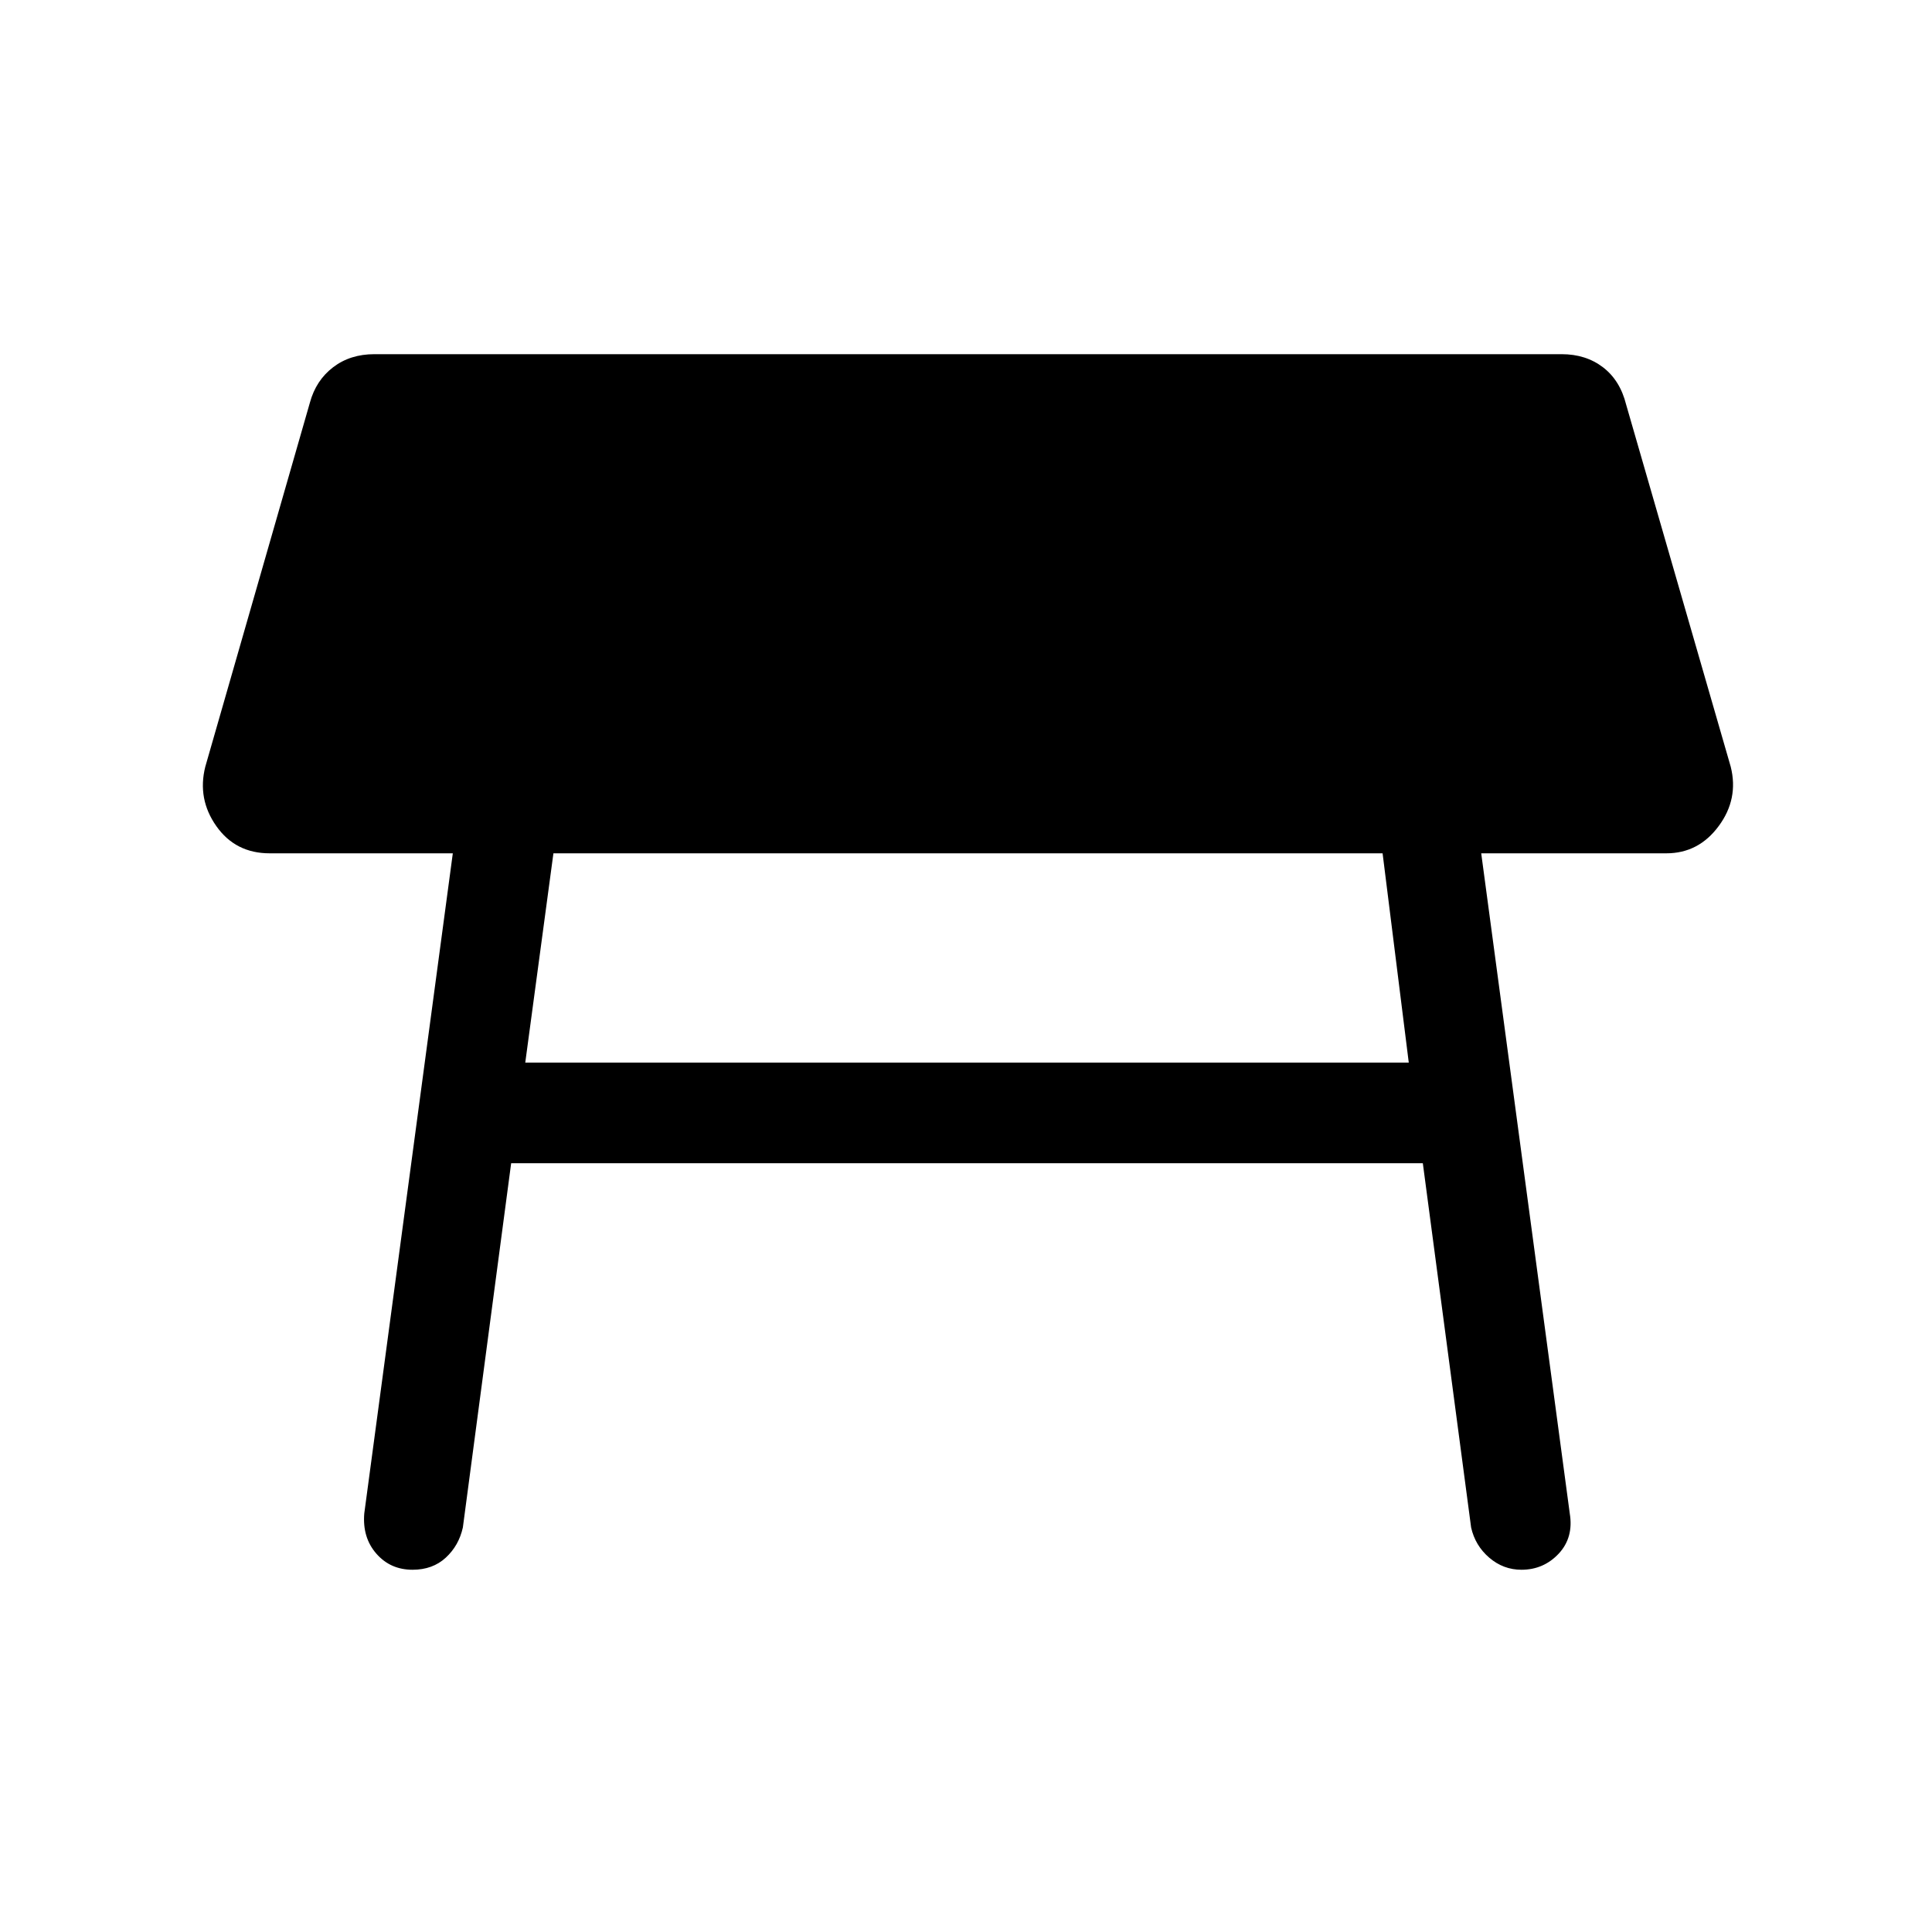 <svg xmlns="http://www.w3.org/2000/svg" height="40" width="40"><path d="M10.875 22H29.167L28.625 17.667H11.458ZM8.542 32.5Q8.083 32.5 7.792 32.167Q7.5 31.833 7.542 31.333L9.375 17.667H5.583Q4.875 17.667 4.479 17.104Q4.083 16.542 4.25 15.875L6.417 8.333Q6.542 7.875 6.896 7.604Q7.25 7.333 7.75 7.333H32.333Q32.833 7.333 33.188 7.604Q33.542 7.875 33.667 8.375L35.833 15.875Q36 16.542 35.583 17.104Q35.167 17.667 34.5 17.667H30.667L32.5 31.333Q32.583 31.833 32.271 32.167Q31.958 32.5 31.5 32.5Q31.125 32.5 30.833 32.25Q30.542 32 30.458 31.625L29.458 24.083H10.583L9.583 31.625Q9.5 32 9.229 32.25Q8.958 32.5 8.542 32.5Z"/></svg>